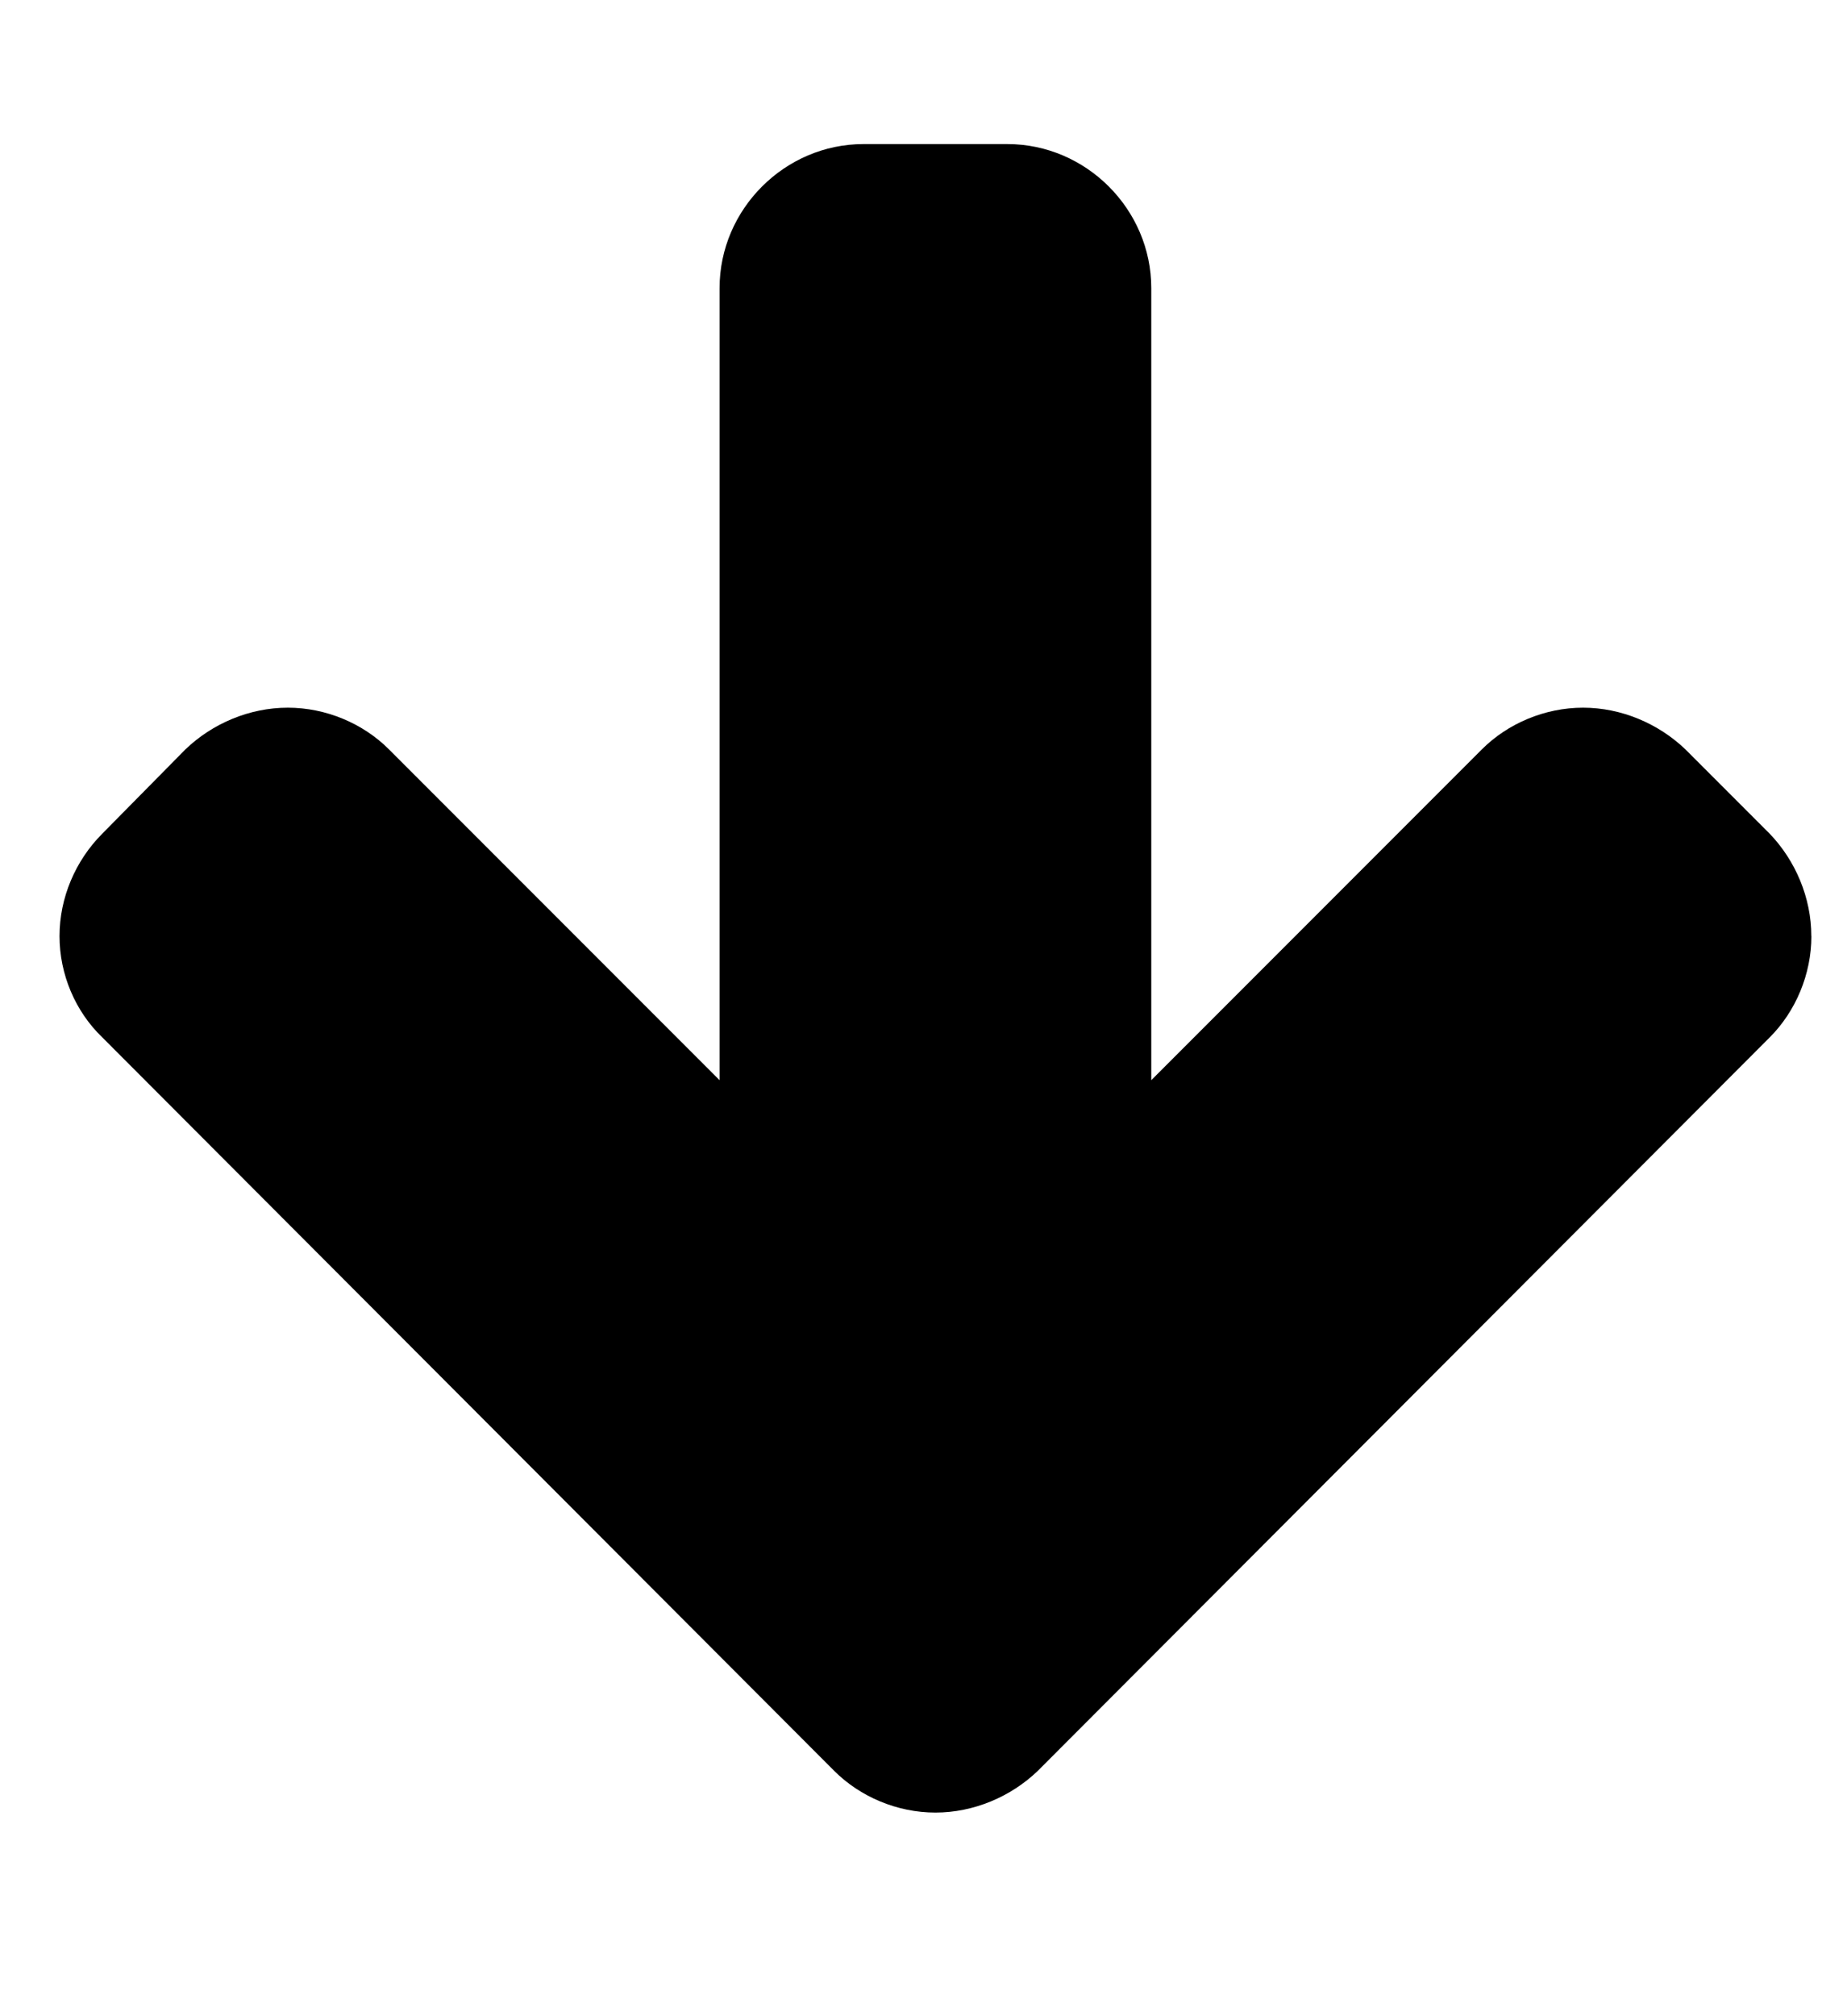 <svg xmlns="http://www.w3.org/2000/svg" width="22" height="24"><path d="M21.576 11.143c0 .455-.188.897-.496 1.205l-8.719 8.732c-.321.308-.763.496-1.219.496s-.897-.188-1.205-.496l-8.719-8.732c-.321-.308-.509-.75-.509-1.205s.188-.897.509-1.219l.991-1.004c.321-.308.763-.496 1.219-.496s.897.188 1.205.496l3.938 3.938V3.429c0-.938.777-1.714 1.714-1.714h1.714c.938 0 1.714.777 1.714 1.714v9.429l3.938-3.938c.308-.308.75-.496 1.205-.496s.897.188 1.219.496l1.004 1.004c.308.321.496.763.496 1.219z"/></svg>